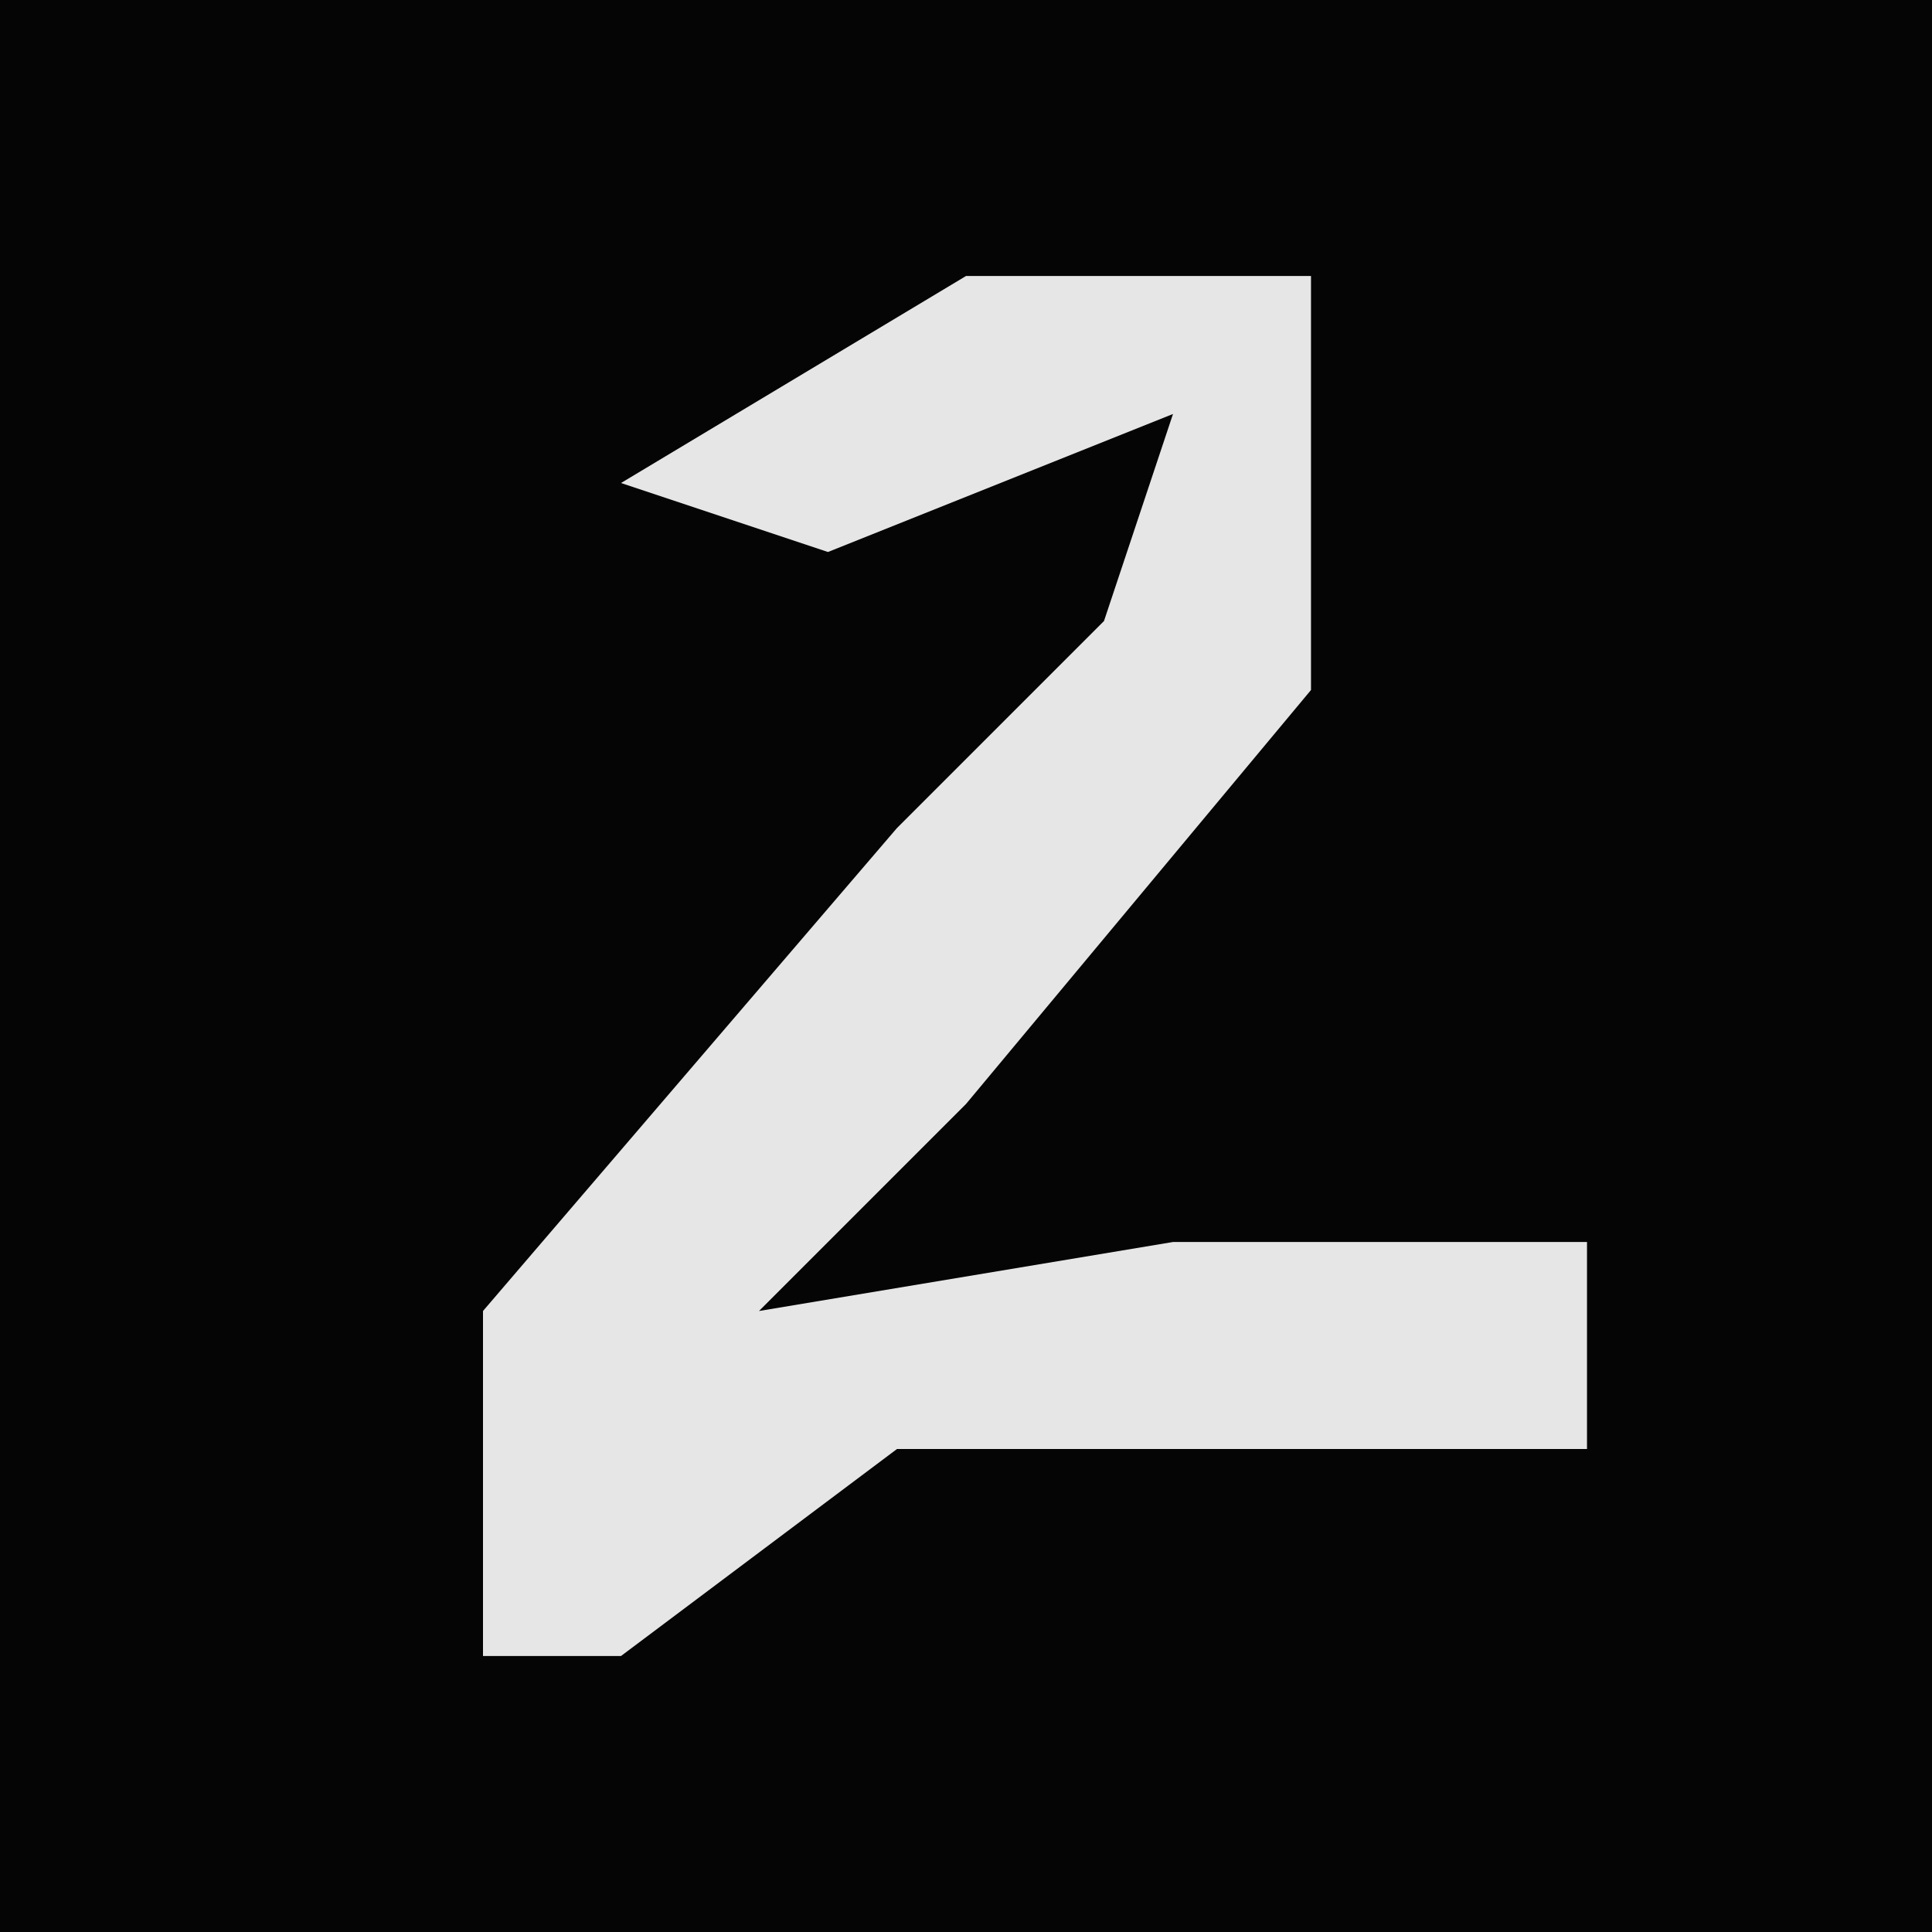 <?xml version="1.0" encoding="UTF-8"?>
<svg version="1.1" xmlns="http://www.w3.org/2000/svg" width="28" height="28">
<path d="M0,0 L28,0 L28,28 L0,28 Z " fill="#050505" transform="translate(0,0)"/>
<path d="M0,0 L5,0 L5,6 L0,12 L-3,15 L3,14 L9,14 L9,17 L-1,17 L-5,20 L-7,20 L-7,15 L-1,8 L2,5 L3,2 L-2,4 L-5,3 Z " fill="#E6E6E6" transform="translate(14,4)"/>
</svg>
